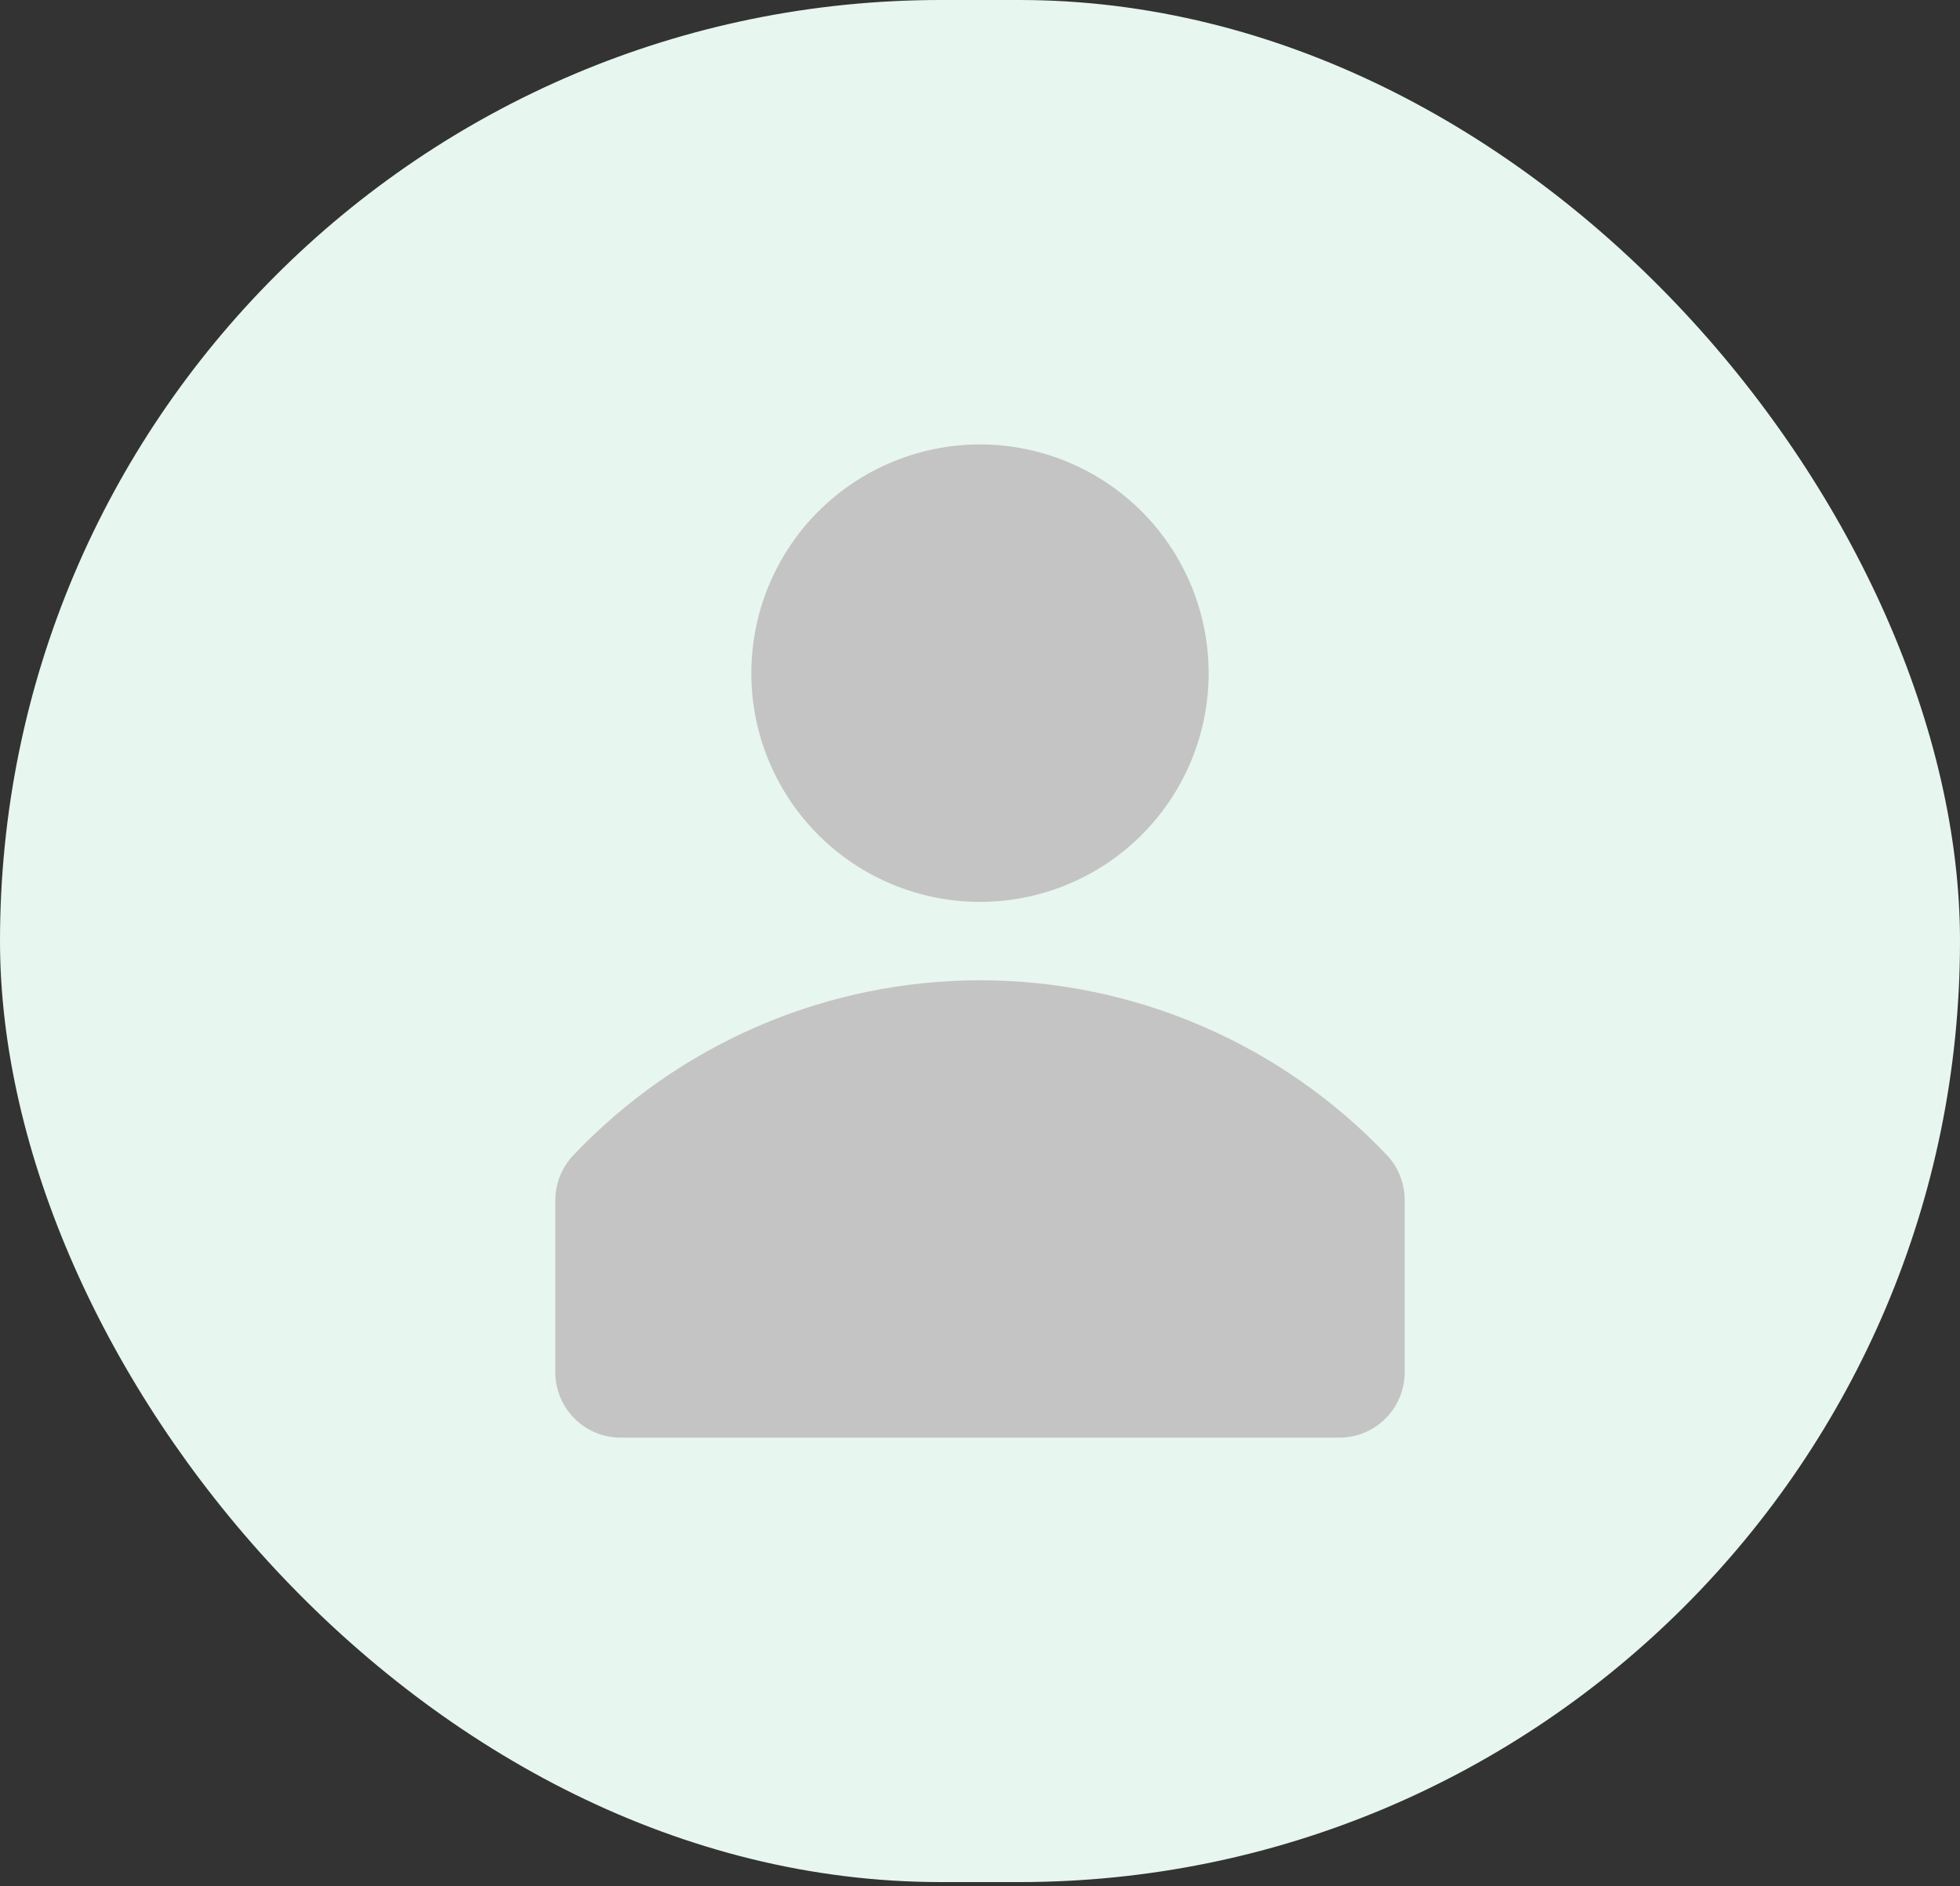 <svg width="79" height="76" viewBox="0 0 79 76" fill="none" xmlns="http://www.w3.org/2000/svg">
<rect x="0" y="0" width="79" height="76" fill="#333333" stroke="none"/>
<rect width="79" height="75.84" rx="37.92" fill="#E7F6EF"/>
<path d="M39.5 36.342C41.323 36.342 43.105 35.802 44.62 34.789C46.136 33.776 47.317 32.337 48.015 30.653C48.712 28.969 48.895 27.116 48.539 25.328C48.184 23.54 47.306 21.898 46.017 20.609C44.728 19.32 43.086 18.442 41.298 18.086C39.51 17.73 37.657 17.913 35.973 18.611C34.289 19.308 32.849 20.489 31.837 22.005C30.824 23.521 30.283 25.303 30.283 27.126C30.283 29.57 31.254 31.914 32.983 33.643C34.711 35.371 37.056 36.342 39.5 36.342ZM39.5 20.542C40.802 20.542 42.075 20.928 43.157 21.652C44.24 22.375 45.084 23.403 45.582 24.606C46.08 25.809 46.211 27.133 45.957 28.41C45.703 29.687 45.076 30.86 44.155 31.781C43.234 32.702 42.061 33.328 40.784 33.583C39.507 33.837 38.184 33.706 36.98 33.208C35.778 32.71 34.749 31.866 34.026 30.783C33.303 29.701 32.916 28.428 32.916 27.126C32.916 25.38 33.61 23.705 34.845 22.471C36.079 21.236 37.754 20.542 39.5 20.542Z" fill="#C4C4C4"/>
<path d="M55.919 46.568C53.807 44.336 51.263 42.559 48.441 41.344C45.619 40.129 42.579 39.502 39.507 39.502C36.434 39.502 33.394 40.129 30.572 41.344C27.75 42.559 25.206 44.336 23.094 46.568C22.637 47.057 22.382 47.702 22.383 48.372V55.298C22.383 55.996 22.661 56.666 23.155 57.16C23.648 57.654 24.318 57.931 25.017 57.931H53.983C54.682 57.931 55.352 57.654 55.845 57.16C56.339 56.666 56.617 55.996 56.617 55.298V48.372C56.621 47.704 56.372 47.059 55.919 46.568ZM53.983 55.298H25.017V48.359C26.883 46.394 29.129 44.829 31.619 43.76C34.109 42.691 36.79 42.139 39.5 42.139C42.21 42.139 44.891 42.691 47.381 43.76C49.871 44.829 52.117 46.394 53.983 48.359V55.298Z" fill="#C4C4C4"/>
<ellipse cx="40" cy="27" rx="8" ry="7" fill="#C4C4C4"/>
<path d="M56 56H24V46.77C24 45.931 32 40.896 40 40.057C46.4 39.386 53.333 44.812 56 47.609V56Z" fill="#C4C4C4"/>
</svg>
